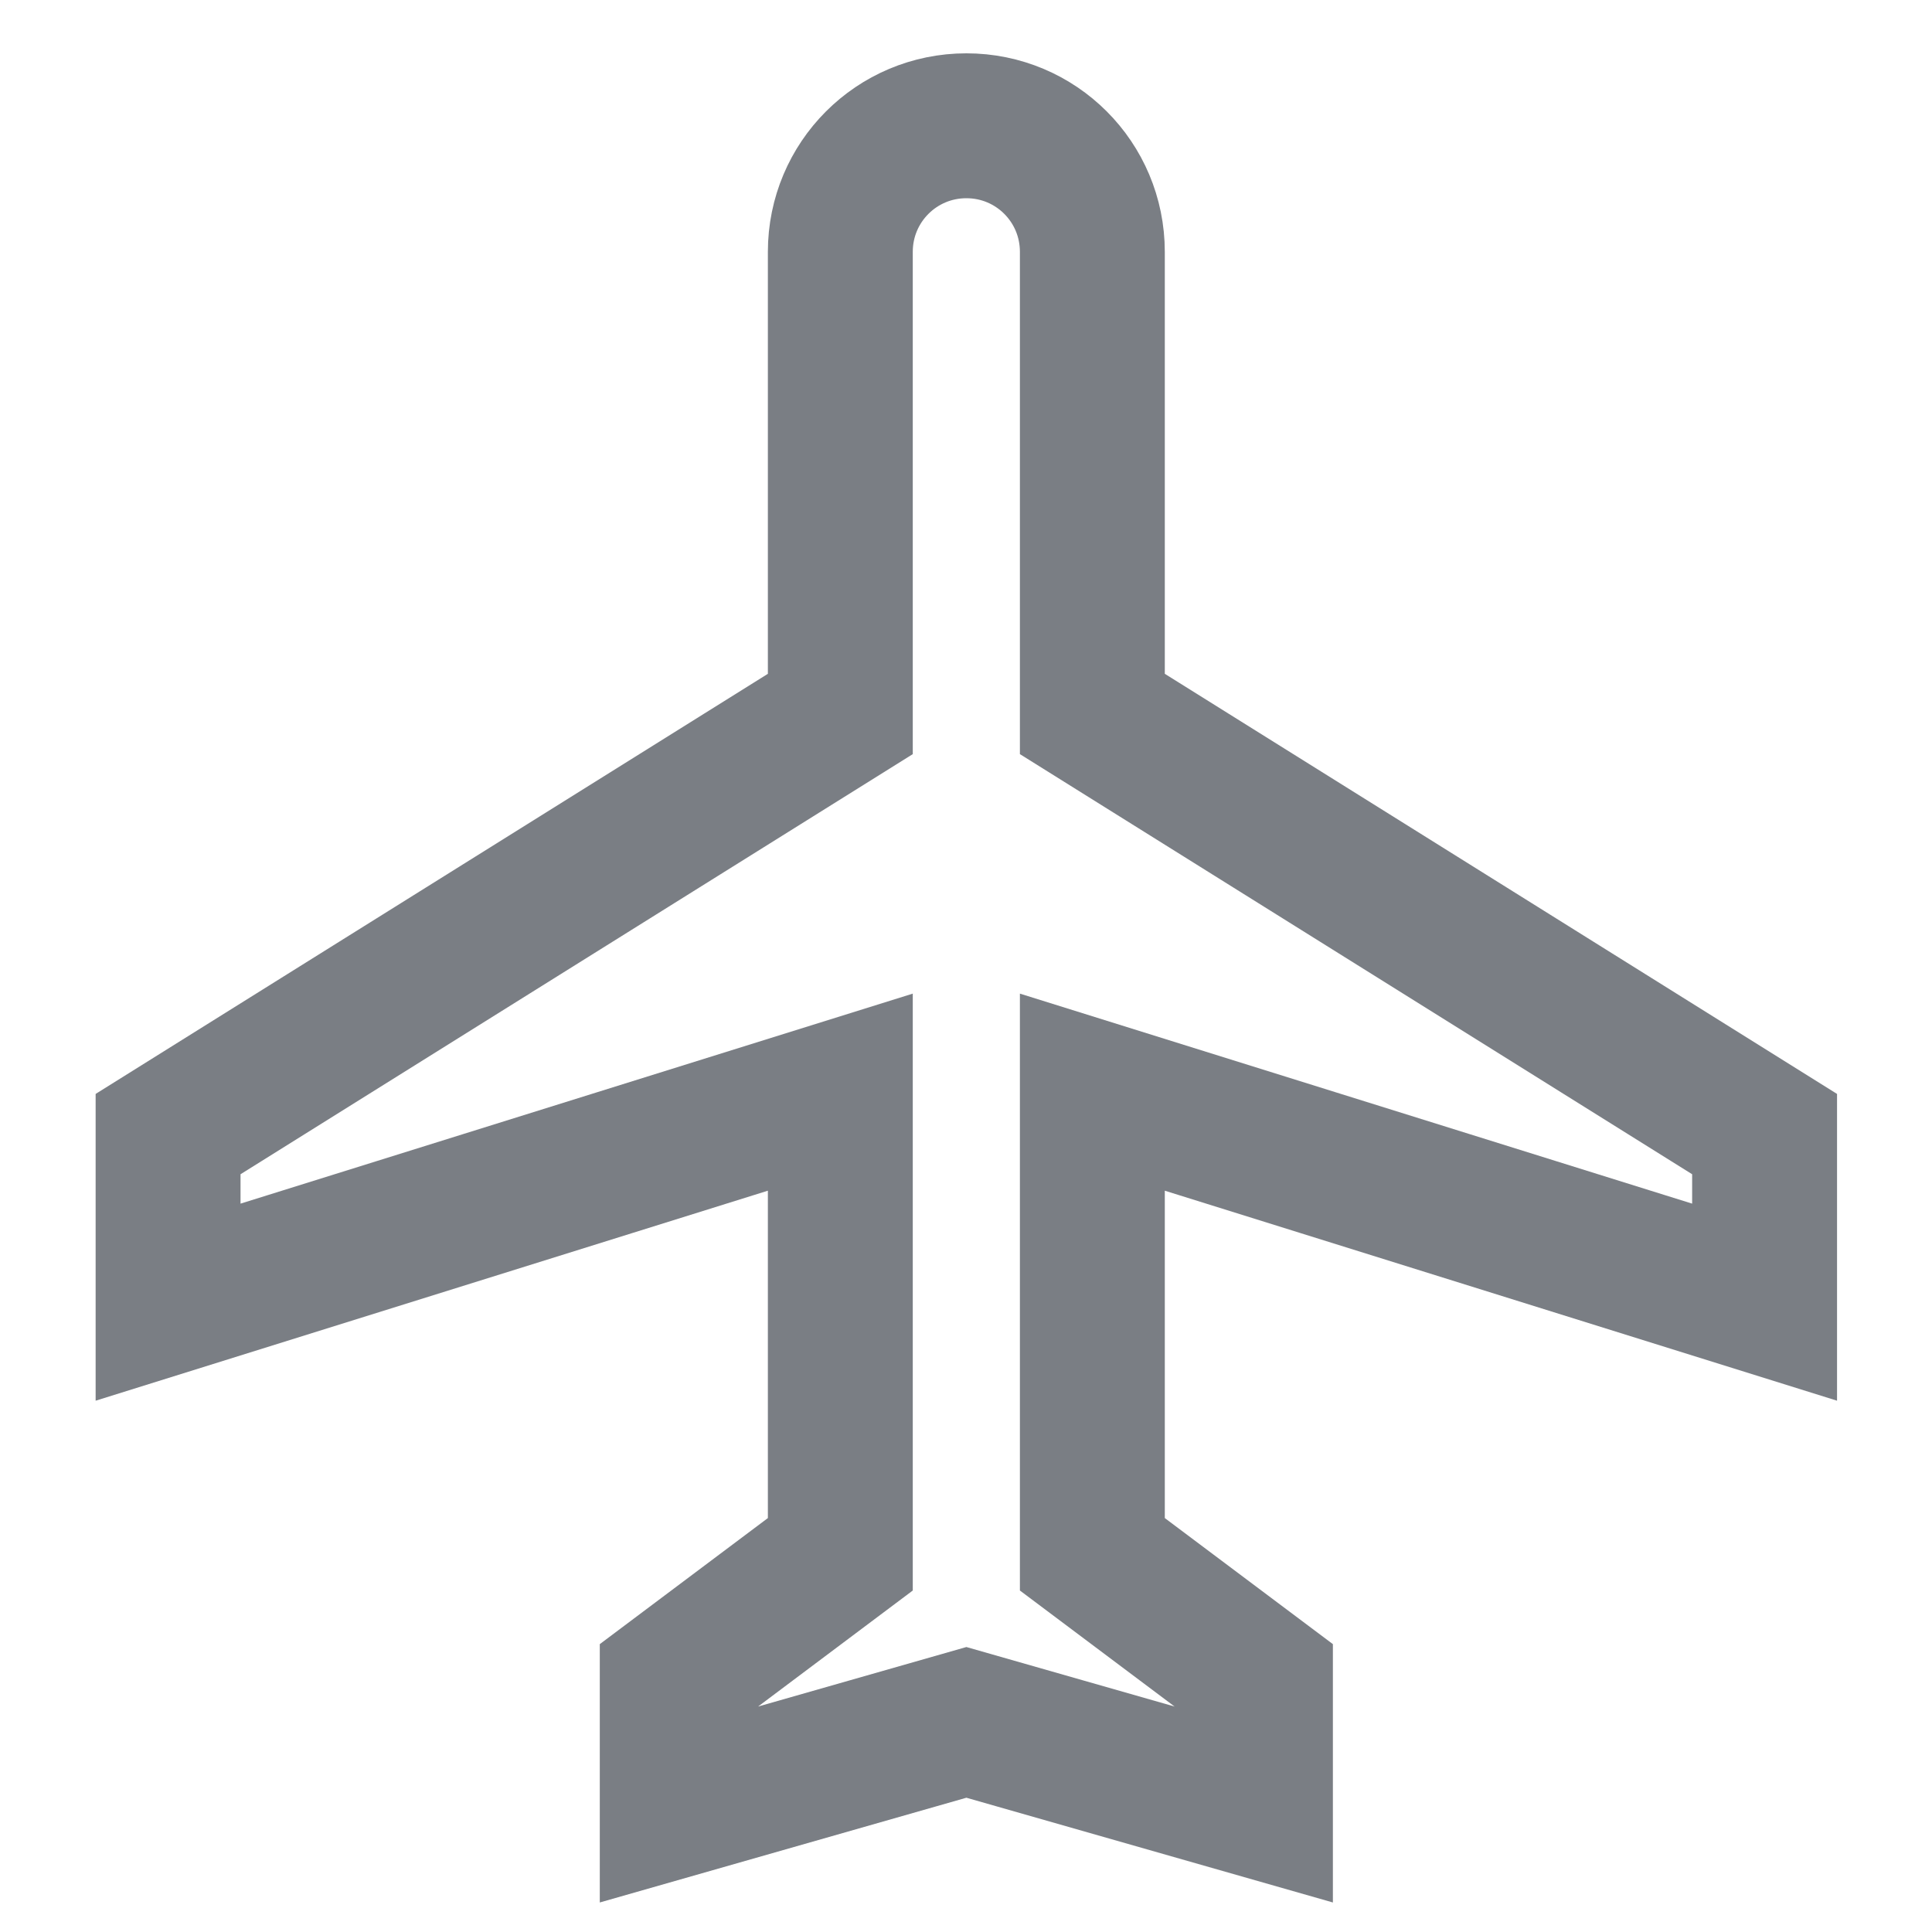  <svg xmlns="http://www.w3.org/2000/svg" width="32" height="32" viewBox="0 0 19 20" fill="none">
  <path d="M17.767 13.48V11.74L10.808 7.391V2.607C10.808 1.885 10.226 1.302 9.504 1.302C8.782 1.302 8.199 1.885 8.199 2.607V7.391L1.24 11.74V13.48L8.199 11.306V16.09L6.459 17.395V18.7L9.504 17.83L12.548 18.7V17.395L10.808 16.09V11.306L17.767 13.48Z"  stroke="#7A7E84" stroke-width="1.5"/>
</svg>